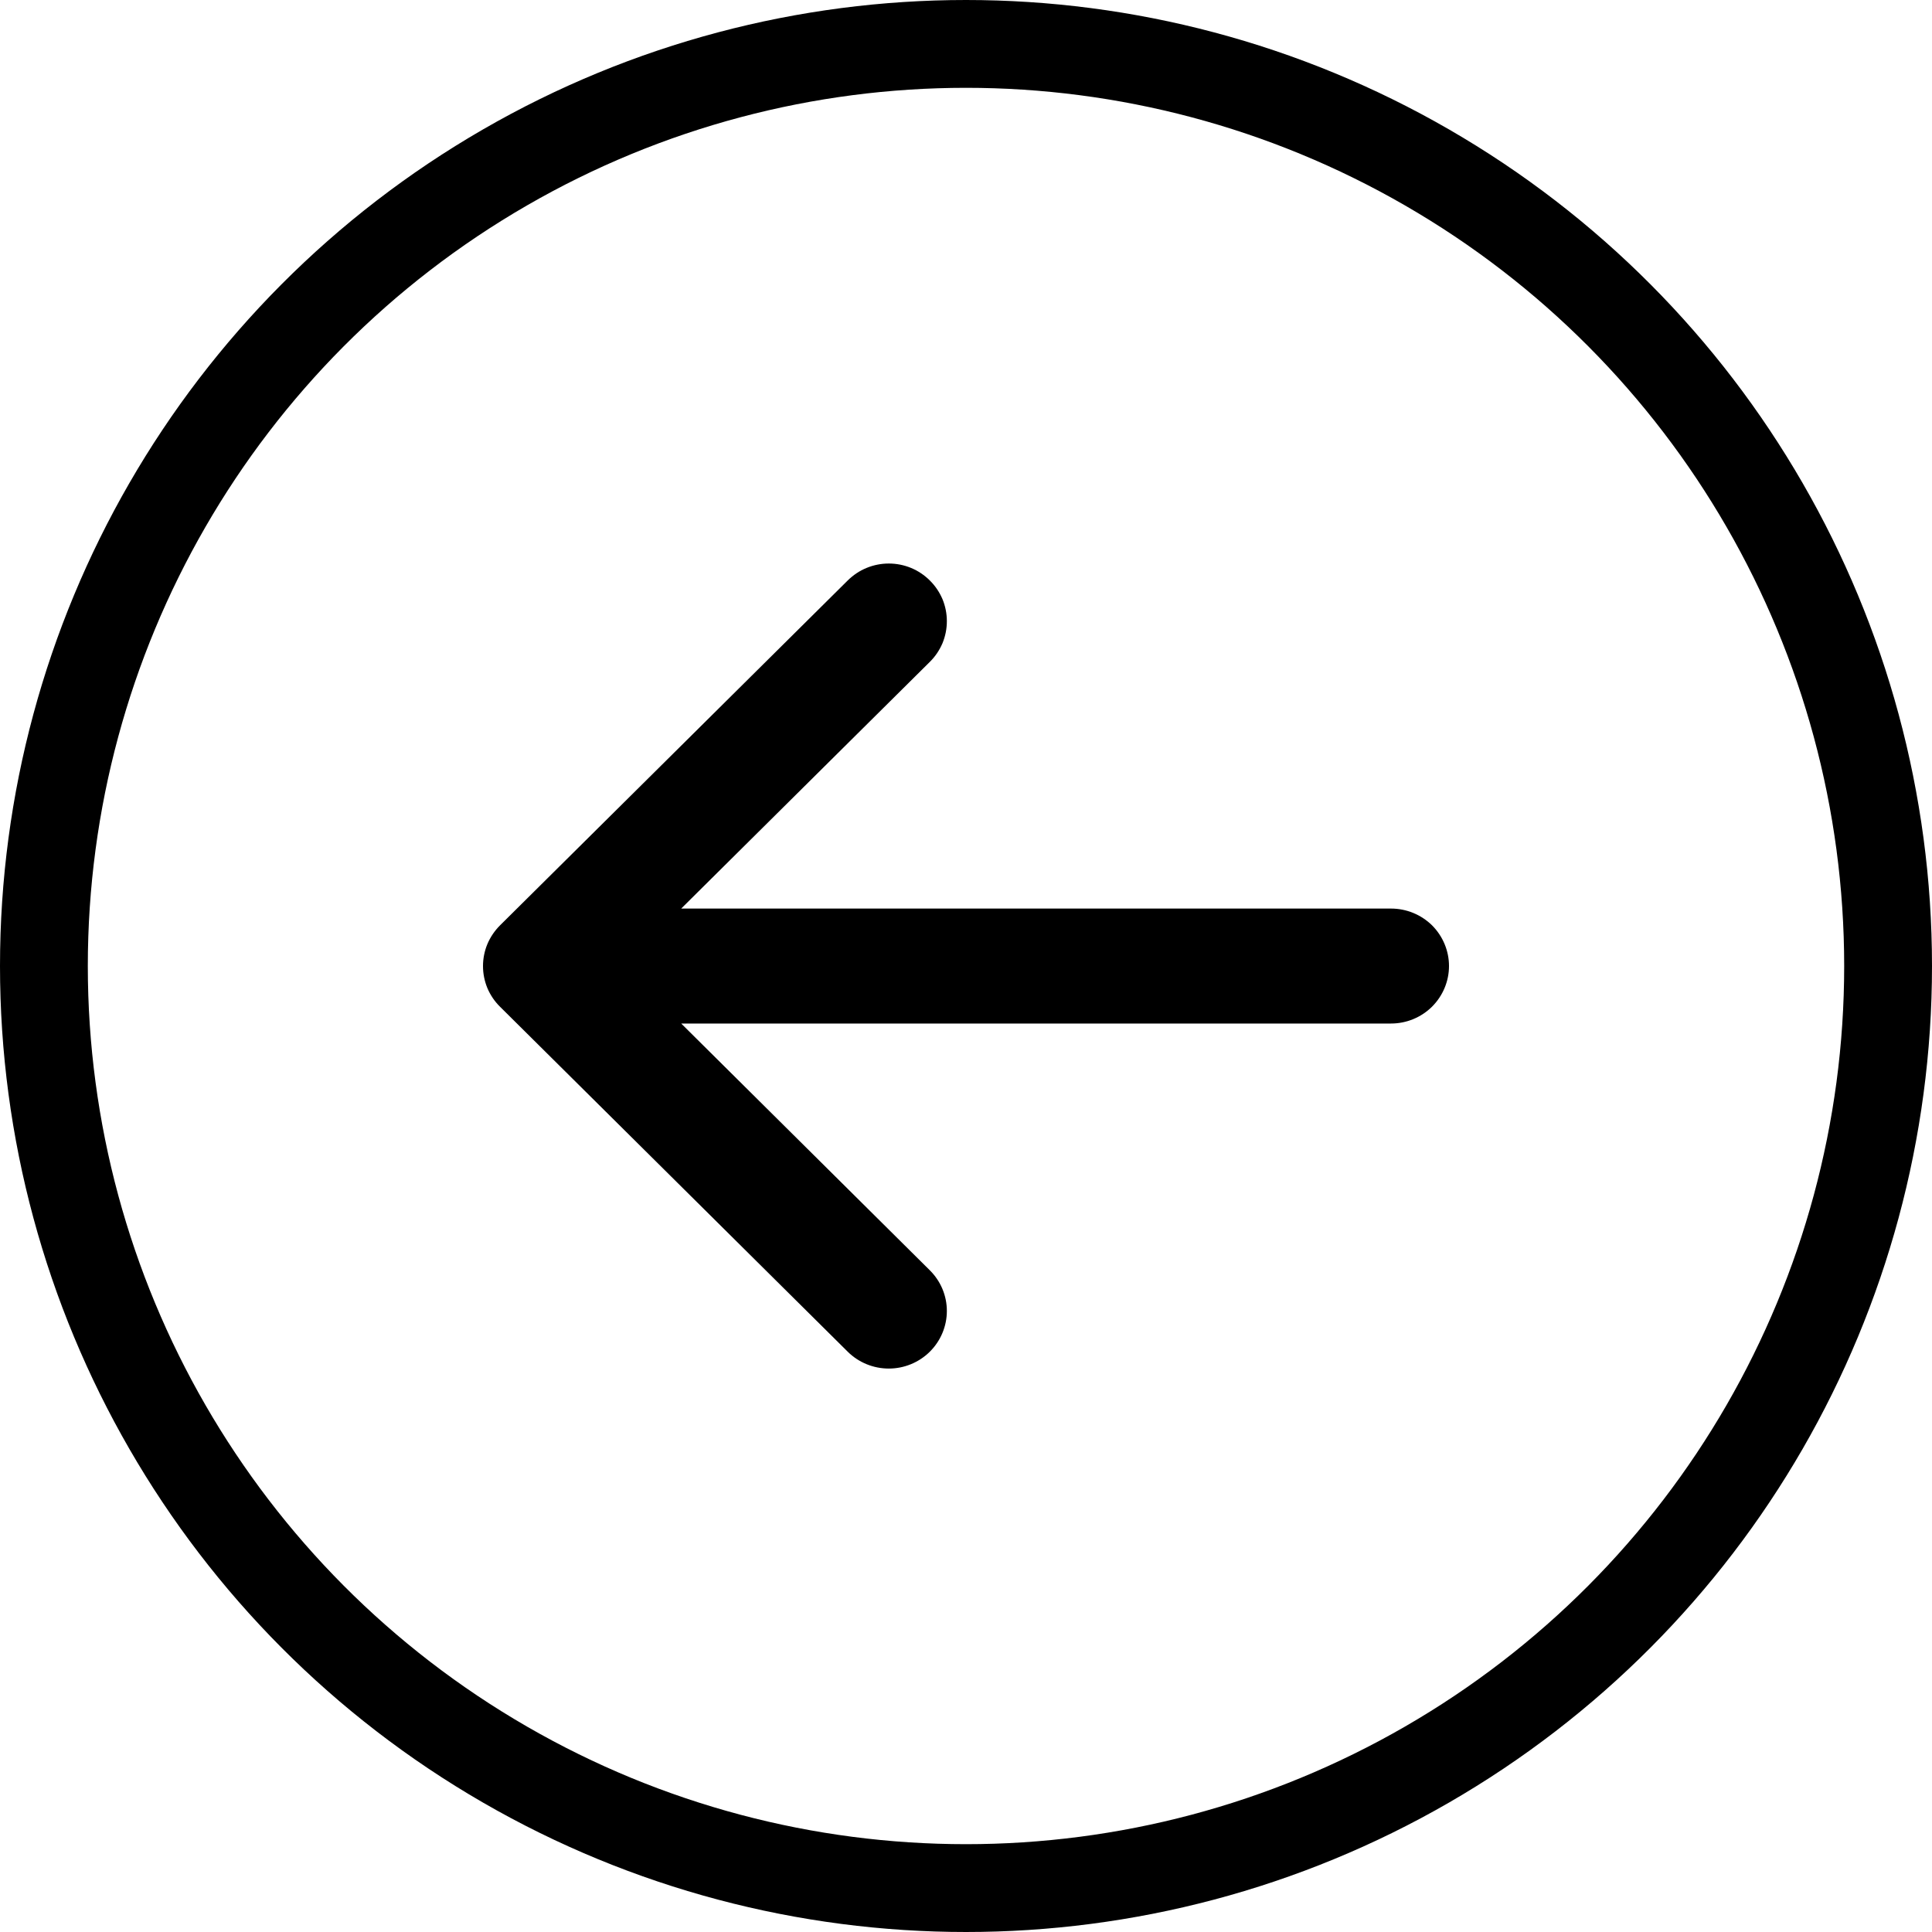 <svg width="22" height="22" viewBox="0 0 22 22" fill="none" xmlns="http://www.w3.org/2000/svg">
<path d="M10.588 6.61C10.65 6.671 10.698 6.743 10.732 6.822C10.765 6.902 10.782 6.987 10.782 7.073C10.782 7.16 10.765 7.245 10.732 7.325C10.698 7.404 10.65 7.476 10.588 7.537L7.757 10.346L15.84 10.346C16.015 10.346 16.183 10.415 16.307 10.537C16.43 10.66 16.5 10.827 16.5 11C16.5 11.174 16.43 11.34 16.307 11.463C16.183 11.586 16.015 11.655 15.84 11.655L7.757 11.655L10.588 14.465C10.712 14.588 10.782 14.754 10.782 14.928C10.782 15.102 10.712 15.269 10.588 15.392C10.464 15.515 10.296 15.584 10.121 15.584C9.945 15.584 9.777 15.515 9.653 15.392L5.694 11.464C5.633 11.404 5.584 11.332 5.55 11.252C5.517 11.172 5.5 11.087 5.5 11.001C5.5 10.915 5.517 10.829 5.55 10.75C5.584 10.67 5.633 10.598 5.694 10.537L9.653 6.61C9.715 6.549 9.787 6.5 9.868 6.467C9.948 6.434 10.034 6.417 10.121 6.417C10.208 6.417 10.294 6.434 10.374 6.467C10.454 6.5 10.527 6.549 10.588 6.61Z" fill="black"/>
<circle cx="11" cy="11" r="10.5" stroke="black"/>
</svg>

